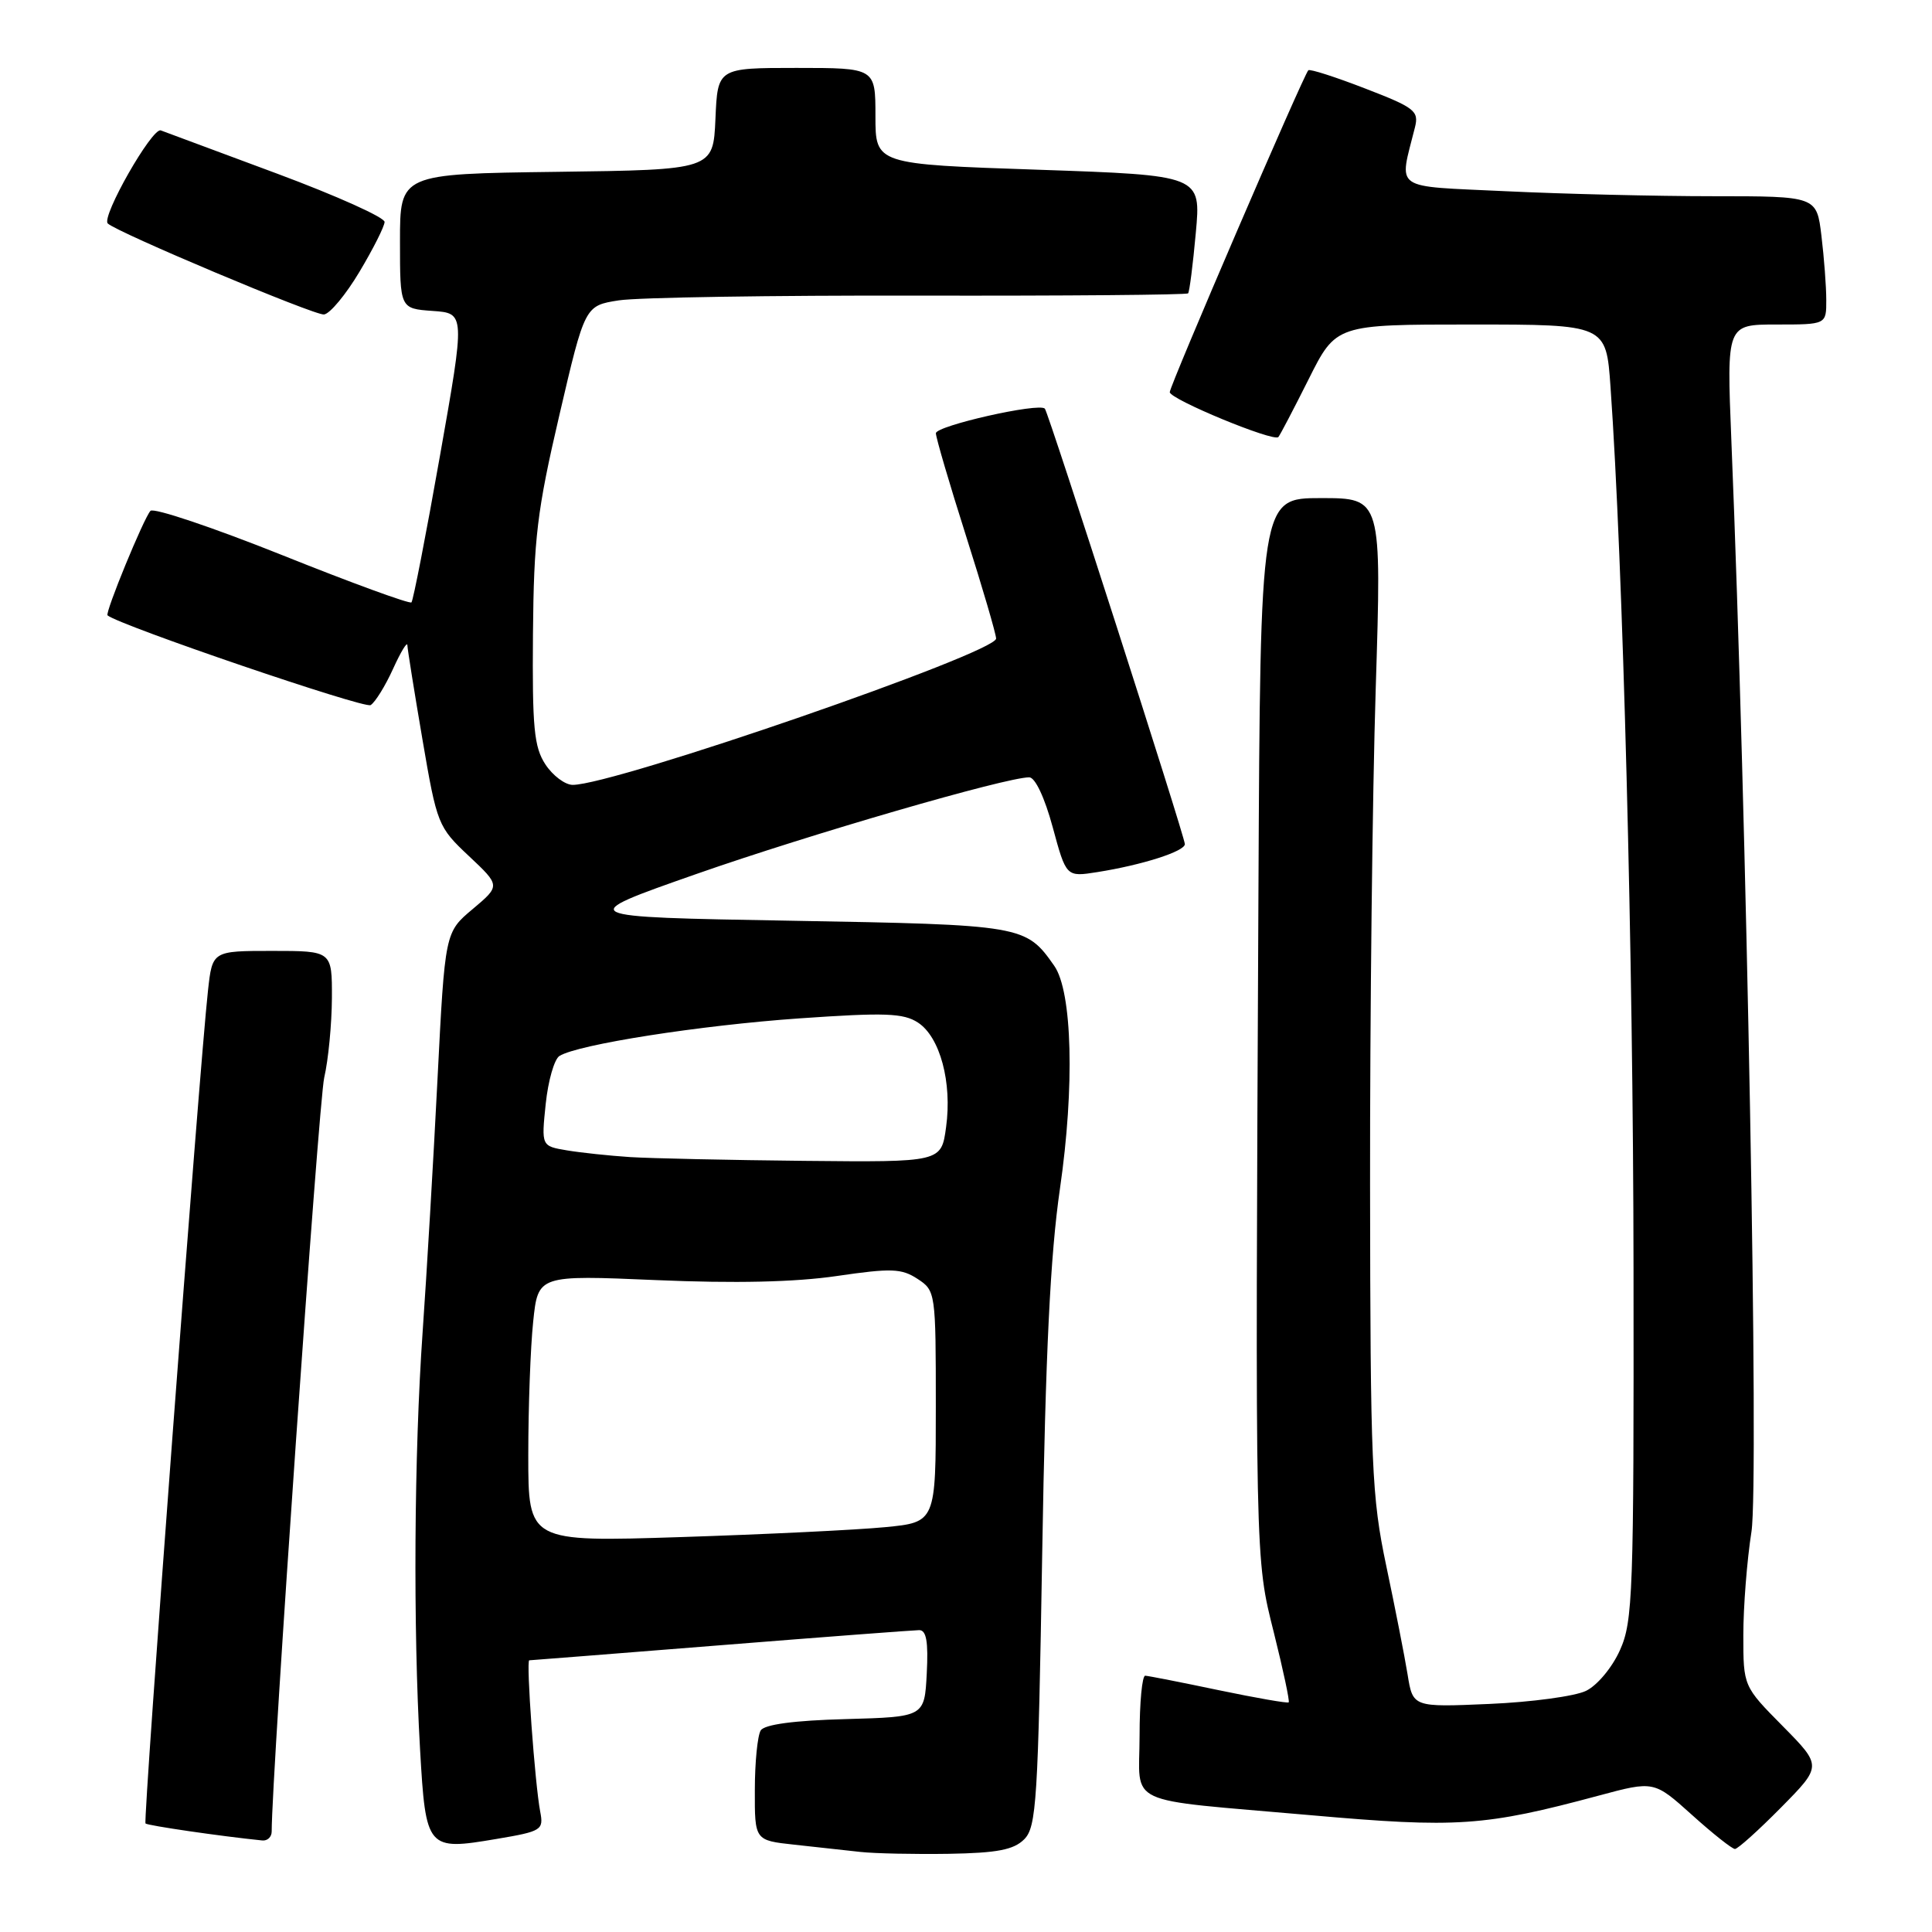 <?xml version="1.0" encoding="UTF-8" standalone="no"?>
<!DOCTYPE svg PUBLIC "-//W3C//DTD SVG 1.1//EN" "http://www.w3.org/Graphics/SVG/1.1/DTD/svg11.dtd" >
<svg xmlns="http://www.w3.org/2000/svg" xmlns:xlink="http://www.w3.org/1999/xlink" version="1.1" viewBox="0 0 256 256">
 <g >
 <path fill="currentColor"
d=" M 135.71 243.72 C 137.34 242.09 137.55 238.67 138.10 205.72 C 138.54 179.20 139.17 166.29 140.45 157.50 C 142.41 144.00 142.09 131.39 139.69 127.97 C 135.93 122.60 135.56 122.54 104.77 122.00 C 76.05 121.50 76.05 121.50 92.27 115.81 C 107.25 110.56 133.28 103.00 136.38 103.00 C 137.16 103.00 138.43 105.69 139.49 109.61 C 141.28 116.21 141.28 116.21 145.39 115.56 C 151.34 114.62 157.00 112.81 157.00 111.85 C 157.00 110.88 138.93 54.67 138.45 54.15 C 137.70 53.32 124.00 56.42 124.01 57.41 C 124.02 58.01 125.81 64.12 128.00 71.00 C 130.19 77.88 131.98 84.00 131.99 84.61 C 132.01 86.51 81.41 104.00 75.89 104.00 C 74.88 104.00 73.25 102.78 72.27 101.29 C 70.76 98.99 70.52 96.42 70.62 84.04 C 70.73 71.31 71.16 67.69 74.12 55.00 C 77.50 40.50 77.50 40.50 82.00 39.80 C 84.47 39.41 102.38 39.13 121.80 39.17 C 141.21 39.21 157.24 39.07 157.43 38.87 C 157.61 38.67 158.07 35.06 158.45 30.86 C 159.15 23.23 159.15 23.23 137.57 22.49 C 116.00 21.76 116.00 21.76 116.00 15.38 C 116.00 9.00 116.00 9.00 105.55 9.00 C 95.09 9.00 95.09 9.00 94.80 15.75 C 94.50 22.50 94.50 22.50 73.75 22.77 C 53.00 23.04 53.00 23.04 53.00 31.97 C 53.00 40.89 53.00 40.89 57.32 41.20 C 61.64 41.50 61.64 41.50 58.29 60.44 C 56.45 70.86 54.75 79.58 54.52 79.82 C 54.28 80.05 46.58 77.24 37.40 73.56 C 28.22 69.89 20.37 67.25 19.94 67.69 C 19.06 68.62 13.88 81.23 14.25 81.54 C 15.85 82.87 48.29 93.94 49.11 93.43 C 49.71 93.06 51.05 90.90 52.08 88.63 C 53.11 86.36 53.97 84.95 53.98 85.50 C 54.00 86.05 54.90 91.67 55.98 98.00 C 57.90 109.24 58.04 109.59 62.13 113.43 C 66.31 117.36 66.31 117.36 62.64 120.45 C 58.96 123.53 58.96 123.53 57.97 143.02 C 57.43 153.73 56.54 168.80 56.00 176.50 C 54.87 192.69 54.73 215.58 55.66 231.80 C 56.42 245.05 56.58 245.23 65.79 243.67 C 71.79 242.66 72.05 242.49 71.58 240.05 C 70.88 236.40 69.69 220.00 70.13 220.00 C 70.33 219.99 81.75 219.10 95.50 218.00 C 109.25 216.90 121.08 216.01 121.80 216.00 C 122.75 216.00 123.02 217.54 122.80 221.75 C 122.50 227.50 122.50 227.50 112.04 227.79 C 105.21 227.97 101.30 228.50 100.80 229.29 C 100.38 229.95 100.02 233.51 100.02 237.18 C 100.00 243.86 100.00 243.86 105.25 244.43 C 108.14 244.74 112.08 245.17 114.00 245.39 C 115.92 245.60 121.20 245.71 125.71 245.64 C 132.14 245.53 134.32 245.11 135.71 243.72 Z  M 236.00 239.50 C 241.43 234.00 241.43 234.00 236.22 228.72 C 231.00 223.44 231.00 223.44 231.00 216.66 C 231.00 212.93 231.48 206.76 232.08 202.94 C 233.08 196.48 231.46 108.39 229.41 58.25 C 228.79 43.00 228.79 43.00 235.39 43.00 C 242.00 43.00 242.00 43.00 241.99 39.75 C 241.99 37.96 241.70 34.14 241.35 31.25 C 240.72 26.00 240.72 26.00 227.02 26.00 C 219.48 26.00 207.13 25.70 199.57 25.34 C 184.29 24.61 185.37 25.37 187.49 16.87 C 188.03 14.70 187.46 14.26 180.90 11.73 C 176.95 10.20 173.56 9.11 173.36 9.31 C 172.71 9.96 155.00 51.10 155.00 51.96 C 155.00 52.90 168.77 58.59 169.39 57.91 C 169.60 57.68 171.40 54.24 173.40 50.25 C 177.03 43.00 177.03 43.00 194.92 43.00 C 212.82 43.00 212.82 43.00 213.40 51.25 C 215.05 74.52 216.41 126.60 216.45 168.02 C 216.50 211.20 216.37 214.84 214.65 218.66 C 213.62 220.96 211.63 223.34 210.15 224.05 C 208.69 224.76 202.94 225.54 197.36 225.78 C 187.21 226.22 187.21 226.22 186.51 221.86 C 186.12 219.46 184.85 213.00 183.69 207.50 C 181.75 198.30 181.58 194.25 181.54 157.00 C 181.52 134.72 181.85 105.14 182.29 91.25 C 183.08 66.00 183.08 66.00 175.04 66.00 C 167.00 66.00 167.00 66.00 166.75 118.25 C 166.32 207.80 166.29 206.33 168.81 216.40 C 170.03 221.29 170.91 225.42 170.76 225.57 C 170.62 225.72 166.45 224.99 161.50 223.96 C 156.55 222.92 152.16 222.06 151.75 222.04 C 151.34 222.02 151.00 225.59 151.00 229.98 C 151.00 239.47 148.50 238.30 173.65 240.52 C 193.10 242.24 196.71 241.99 211.83 237.93 C 219.16 235.96 219.16 235.96 224.19 240.48 C 226.95 242.97 229.52 245.00 229.89 245.00 C 230.26 245.00 233.01 242.53 236.00 239.50 Z  M 36.00 242.68 C 36.00 235.23 42.22 146.02 42.96 142.79 C 43.51 140.43 43.96 135.69 43.98 132.25 C 44.00 126.00 44.00 126.00 36.07 126.00 C 28.14 126.00 28.14 126.00 27.56 131.25 C 26.41 141.64 18.94 241.27 19.28 241.62 C 19.57 241.90 29.29 243.32 34.75 243.87 C 35.44 243.94 36.00 243.41 36.00 242.68 Z  M 47.64 36.00 C 49.45 32.97 50.94 30.01 50.96 29.41 C 50.98 28.81 44.59 25.94 36.75 23.02 C 28.91 20.11 21.96 17.52 21.31 17.28 C 20.17 16.85 13.40 28.73 14.28 29.61 C 15.43 30.76 41.70 41.82 42.93 41.67 C 43.72 41.58 45.84 39.02 47.64 36.00 Z  M 70.00 192.81 C 70.00 186.47 70.29 178.52 70.65 175.12 C 71.29 168.95 71.29 168.95 86.94 169.62 C 97.38 170.07 105.35 169.89 110.87 169.08 C 118.11 168.02 119.46 168.07 121.58 169.46 C 123.97 171.02 124.00 171.25 124.00 186.38 C 124.00 201.71 124.00 201.71 117.25 202.36 C 113.54 202.72 101.39 203.31 90.25 203.67 C 70.00 204.32 70.00 204.32 70.00 192.81 Z  M 83.50 153.32 C 80.75 153.14 76.98 152.74 75.12 152.43 C 71.73 151.86 71.73 151.86 72.31 146.27 C 72.63 143.20 73.45 140.34 74.13 139.92 C 76.60 138.39 92.77 135.86 105.93 134.94 C 117.28 134.15 119.71 134.24 121.64 135.50 C 124.56 137.41 126.18 143.43 125.36 149.36 C 124.73 154.00 124.73 154.00 106.61 153.82 C 96.65 153.72 86.25 153.49 83.50 153.32 Z "/>
</g>
</svg>